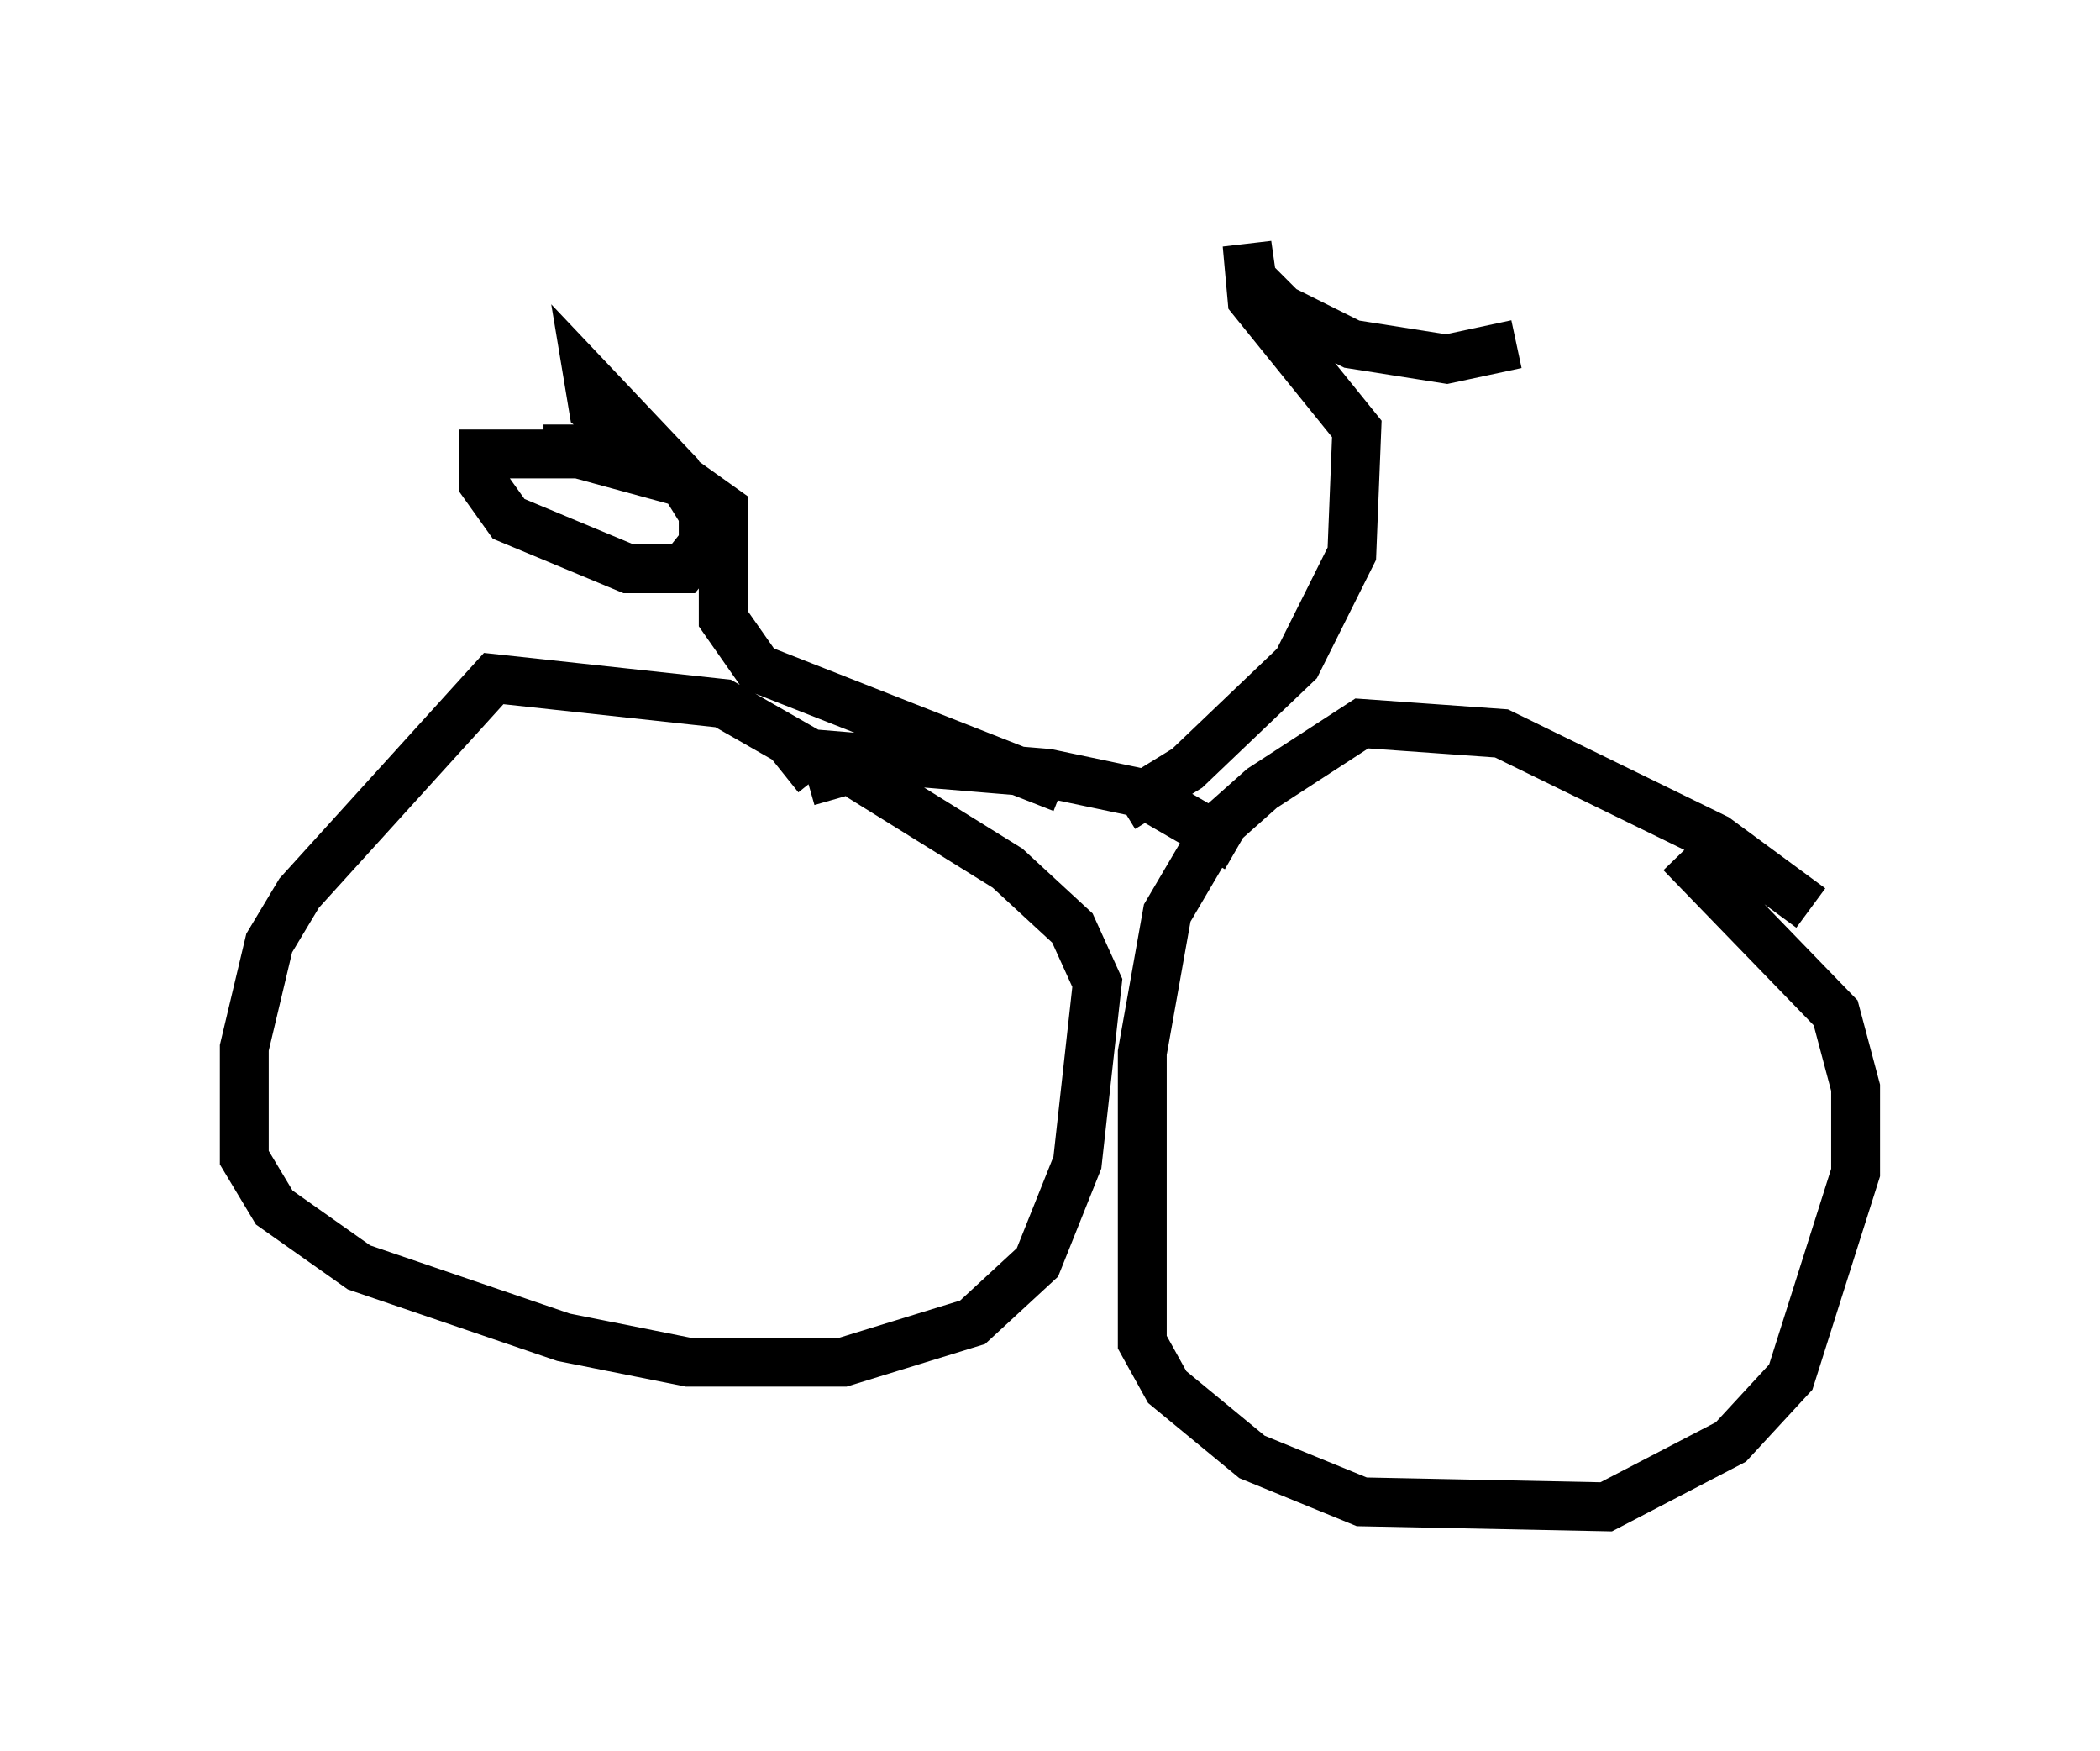 <?xml version="1.0" encoding="utf-8" ?>
<svg baseProfile="full" height="35.827" version="1.1" width="42.973" xmlns="http://www.w3.org/2000/svg" xmlns:ev="http://www.w3.org/2001/xml-events" xmlns:xlink="http://www.w3.org/1999/xlink"><defs /><rect fill="white" height="35.827" width="42.973" x="0" y="0" /><path d="M37.565, 19.394 m-0.51, -0.817 l-1.94, -1.429 -4.39, -2.144 l-2.858, -0.204 -2.042, 1.327 l-0.919, 0.817 -1.021, 1.735 l-0.51, 2.858 0.0, 5.921 l0.51, 0.919 1.735, 1.429 l2.246, 0.919 5.002, 0.102 l2.552, -1.327 1.225, -1.327 l1.327, -4.185 0.0, -1.735 l-0.408, -1.531 -3.165, -3.267 m-17.252, -1.123 l-0.204, -0.715 -2.144, -1.225 l-4.696, -0.51 -3.981, 4.39 l-0.613, 1.021 -0.51, 2.144 l0.0, 2.246 0.613, 1.021 l1.735, 1.225 4.185, 1.429 l2.552, 0.51 3.165, 0.0 l2.654, -0.817 1.327, -1.225 l0.817, -2.042 0.408, -3.675 l-0.51, -1.123 -1.327, -1.225 l-2.96, -1.838 -0.51, -0.613 m-1.123, 0.51 l0.51, -0.408 4.9, 0.408 l1.94, 0.408 1.94, 1.123 m-2.348, -0.817 l1.327, -0.817 2.246, -2.144 l1.123, -2.246 0.102, -2.552 l-2.144, -2.654 -0.102, -1.123 l0.102, 0.715 0.613, 0.613 l1.429, 0.715 1.94, 0.306 l1.429, -0.306 m-9.29, 9.086 l-6.227, -2.45 -0.715, -1.021 l0.0, -2.246 -0.715, -0.51 l-2.246, -0.613 -1.94, 0.0 l0.0, 0.613 0.51, 0.715 l2.45, 1.021 1.123, 0.0 l0.408, -0.51 0.0, -0.613 l-0.51, -0.817 -1.838, -1.94 l0.102, 0.613 0.51, 0.408 l-0.613, 0.408 -0.919, 0.0 " fill="none" stroke="black" stroke-width="1" /></svg>
